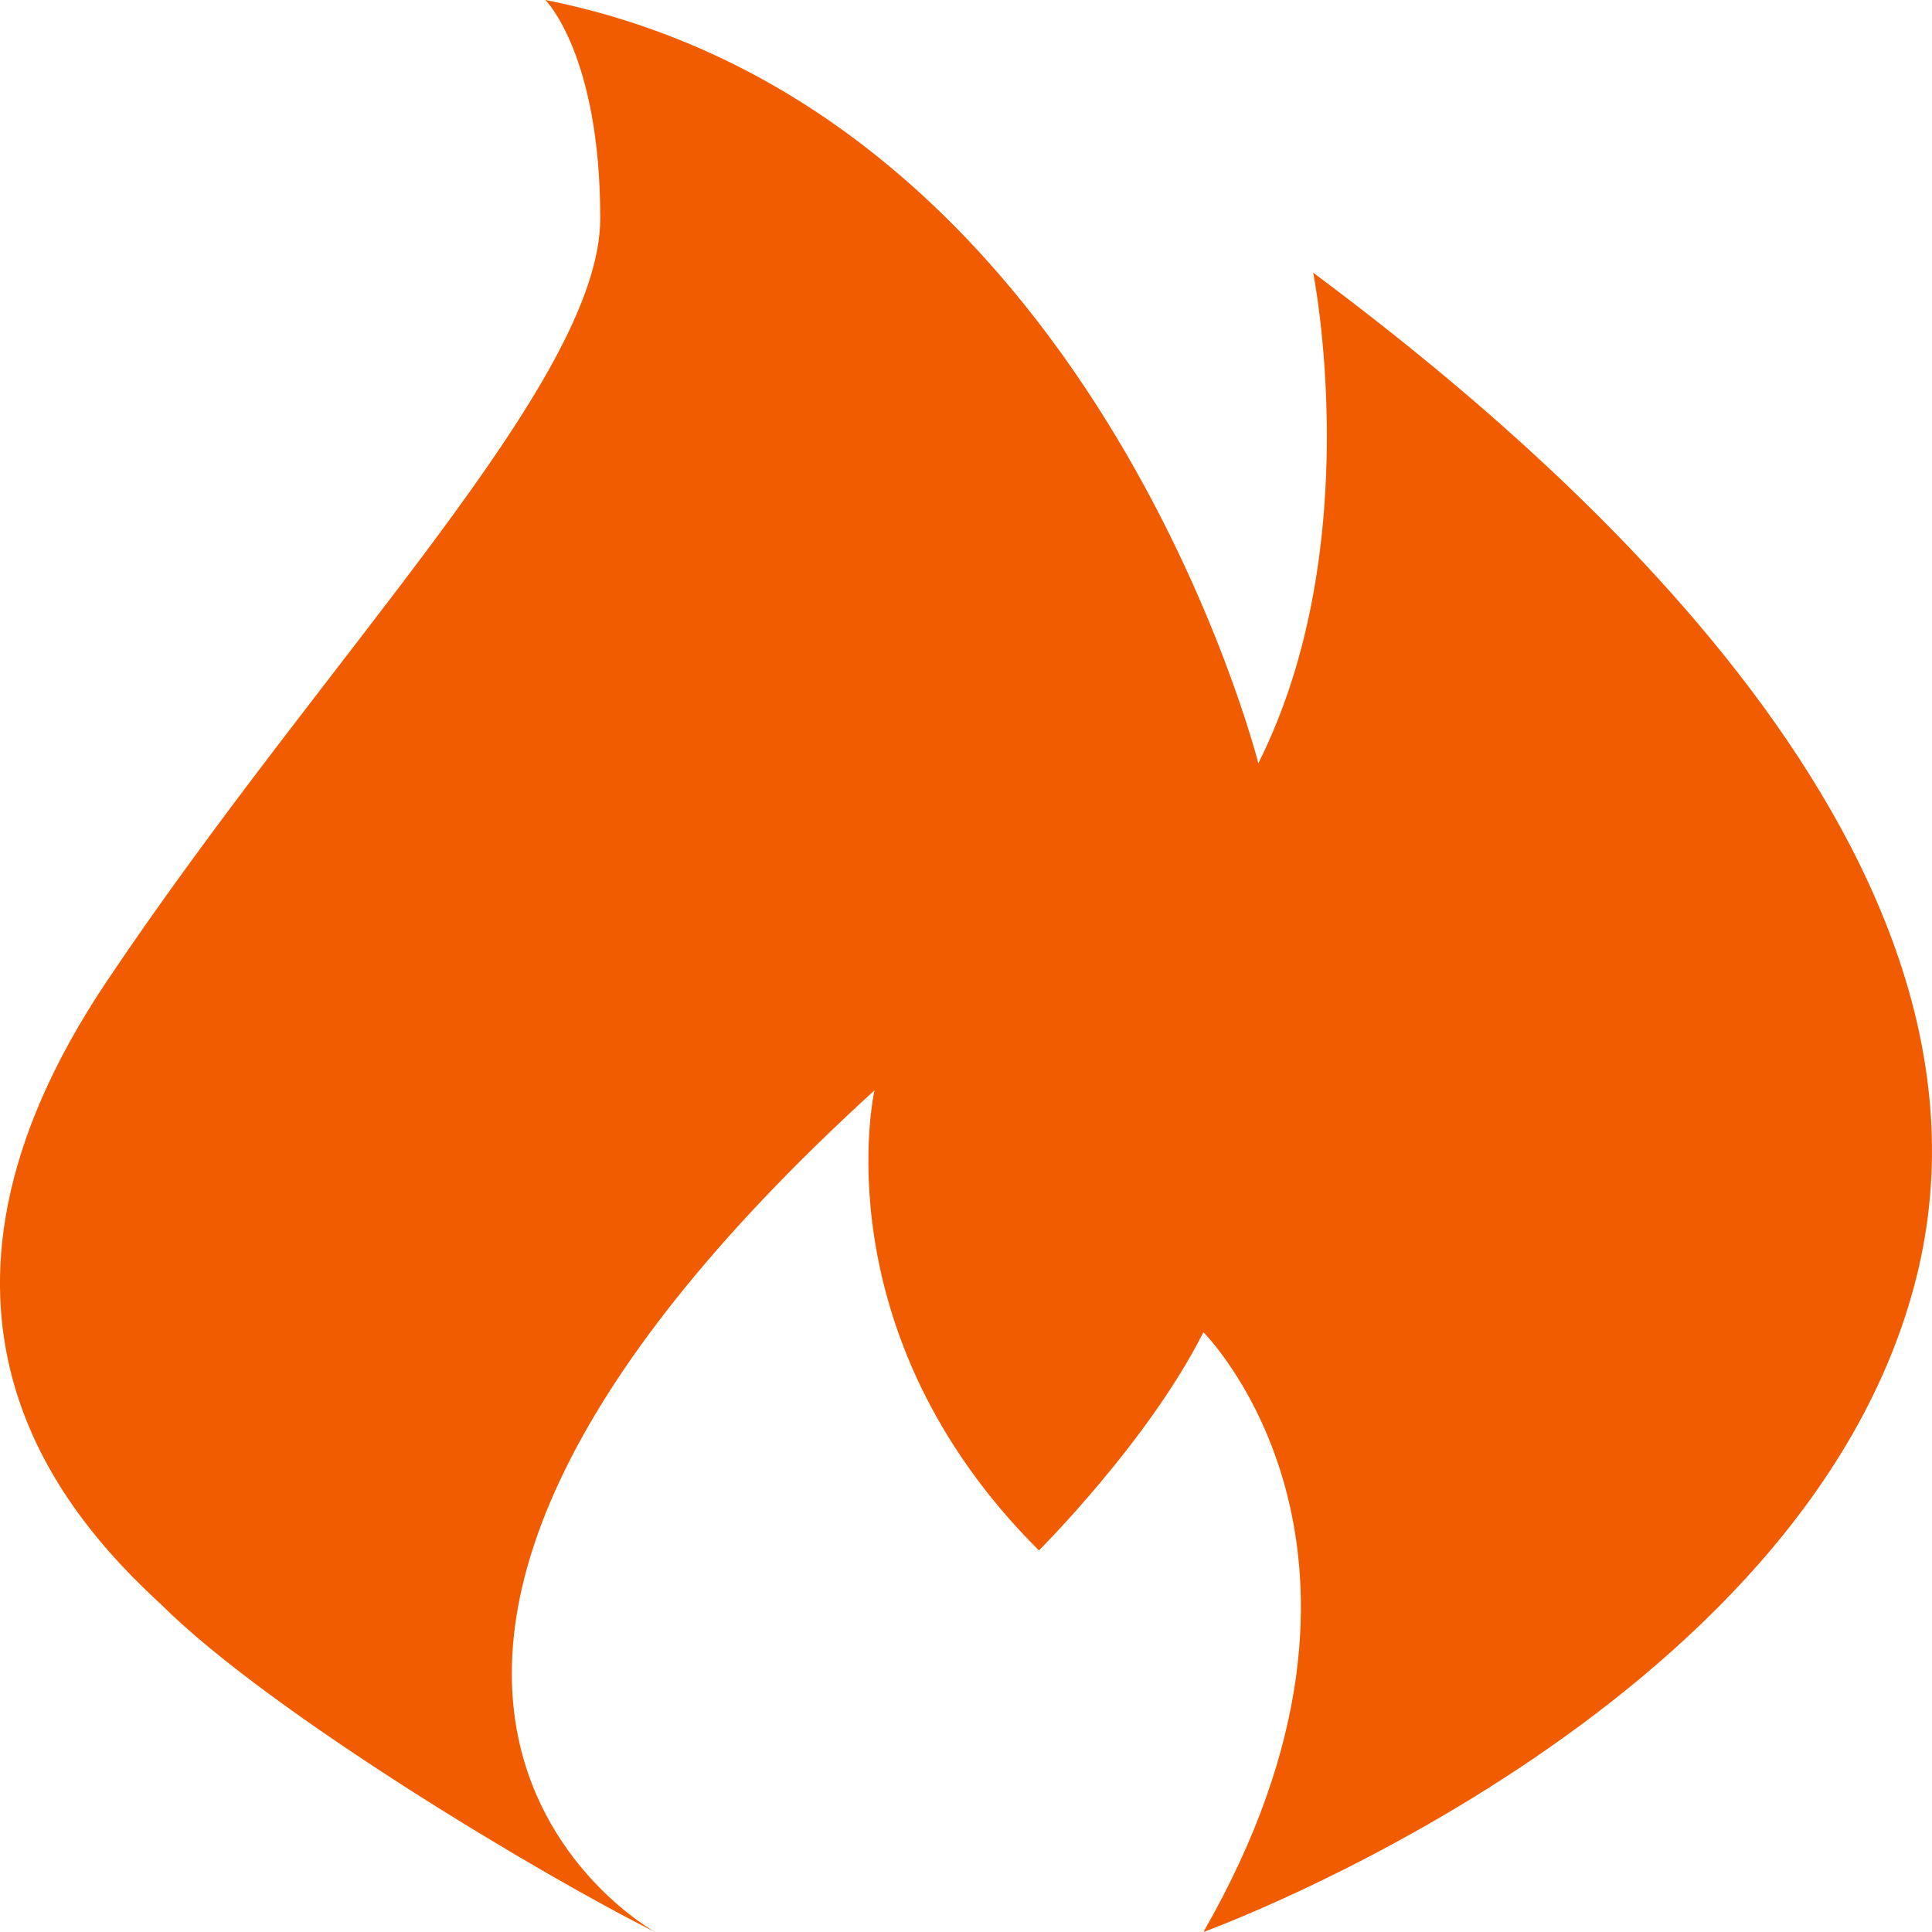 <svg xmlns="http://www.w3.org/2000/svg" width="16" height="16" fill="none" viewBox="0 0 16 16"><path fill="#F15C00" d="M10.875 2.258s.454 2.257-.454 4.063c0 0-1.363-5.418-5.904-6.321 0 0 .454.452.454 1.806 0 1.355-2.27 3.612-4.087 6.321-1.817 2.71-.408 4.373.454 5.164.908.903 3.179 2.258 4.087 2.709 0 0-3.633-2.003 1.817-6.97 0 0-.454 2.003 1.362 3.81 0 0 .908-.904 1.362-1.807 0 0 1.817 1.806 0 4.967 0 0 4.996-1.806 5.904-5.418.908-3.612-3.179-6.97-4.995-8.324z"/></svg>